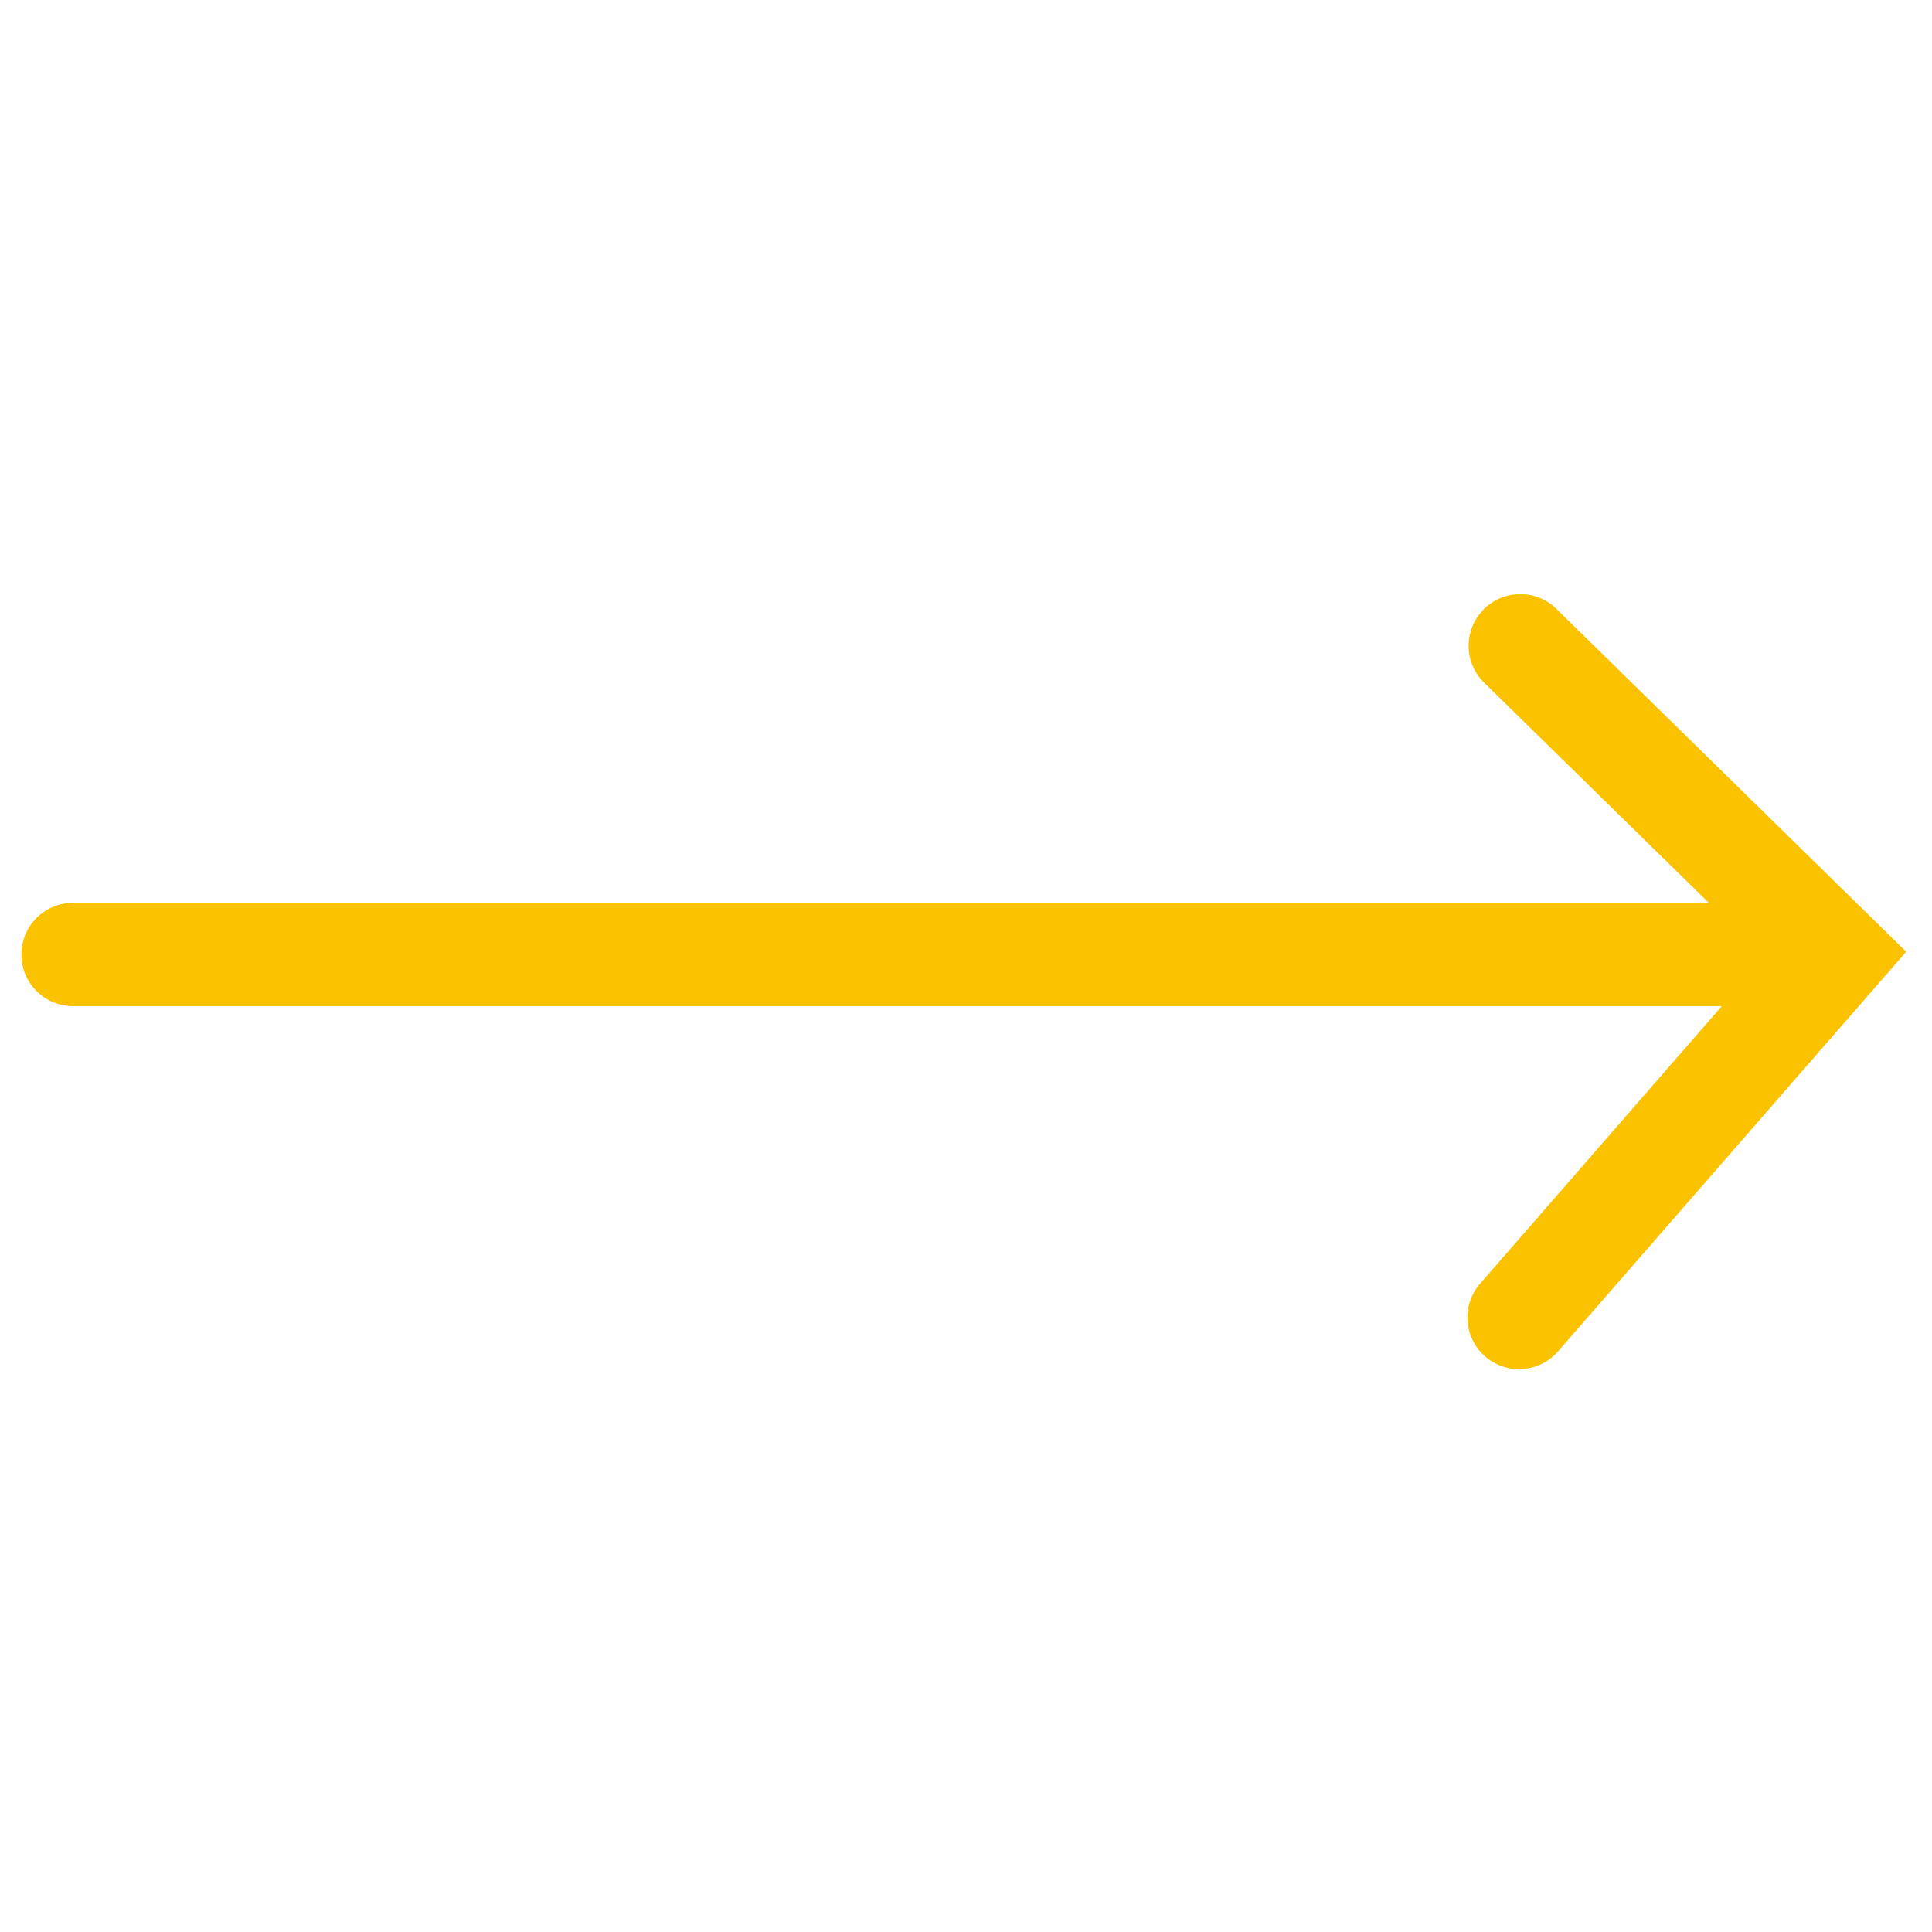 <svg width="37.409" height="37.409" viewBox="0 0 37.409 37.409" xmlns="http://www.w3.org/2000/svg"><title>arrow-yellow</title><g fill="#FBC200" fill-rule="nonzero"><path d="M36.91 18.428l-.62.71-6.1 7.003a1 1 0 1 1-1.507-1.313l5.48-6.293-5.426-5.316a1 1 0 0 1-.091-1.326l.076-.088a1 1 0 0 1 1.415-.015l6.099 5.978.673.66z"/><path d="M35.414 17.482a1 1 0 1 1 0 2h-34a1 1 0 0 1 0-2h34z"/></g></svg>